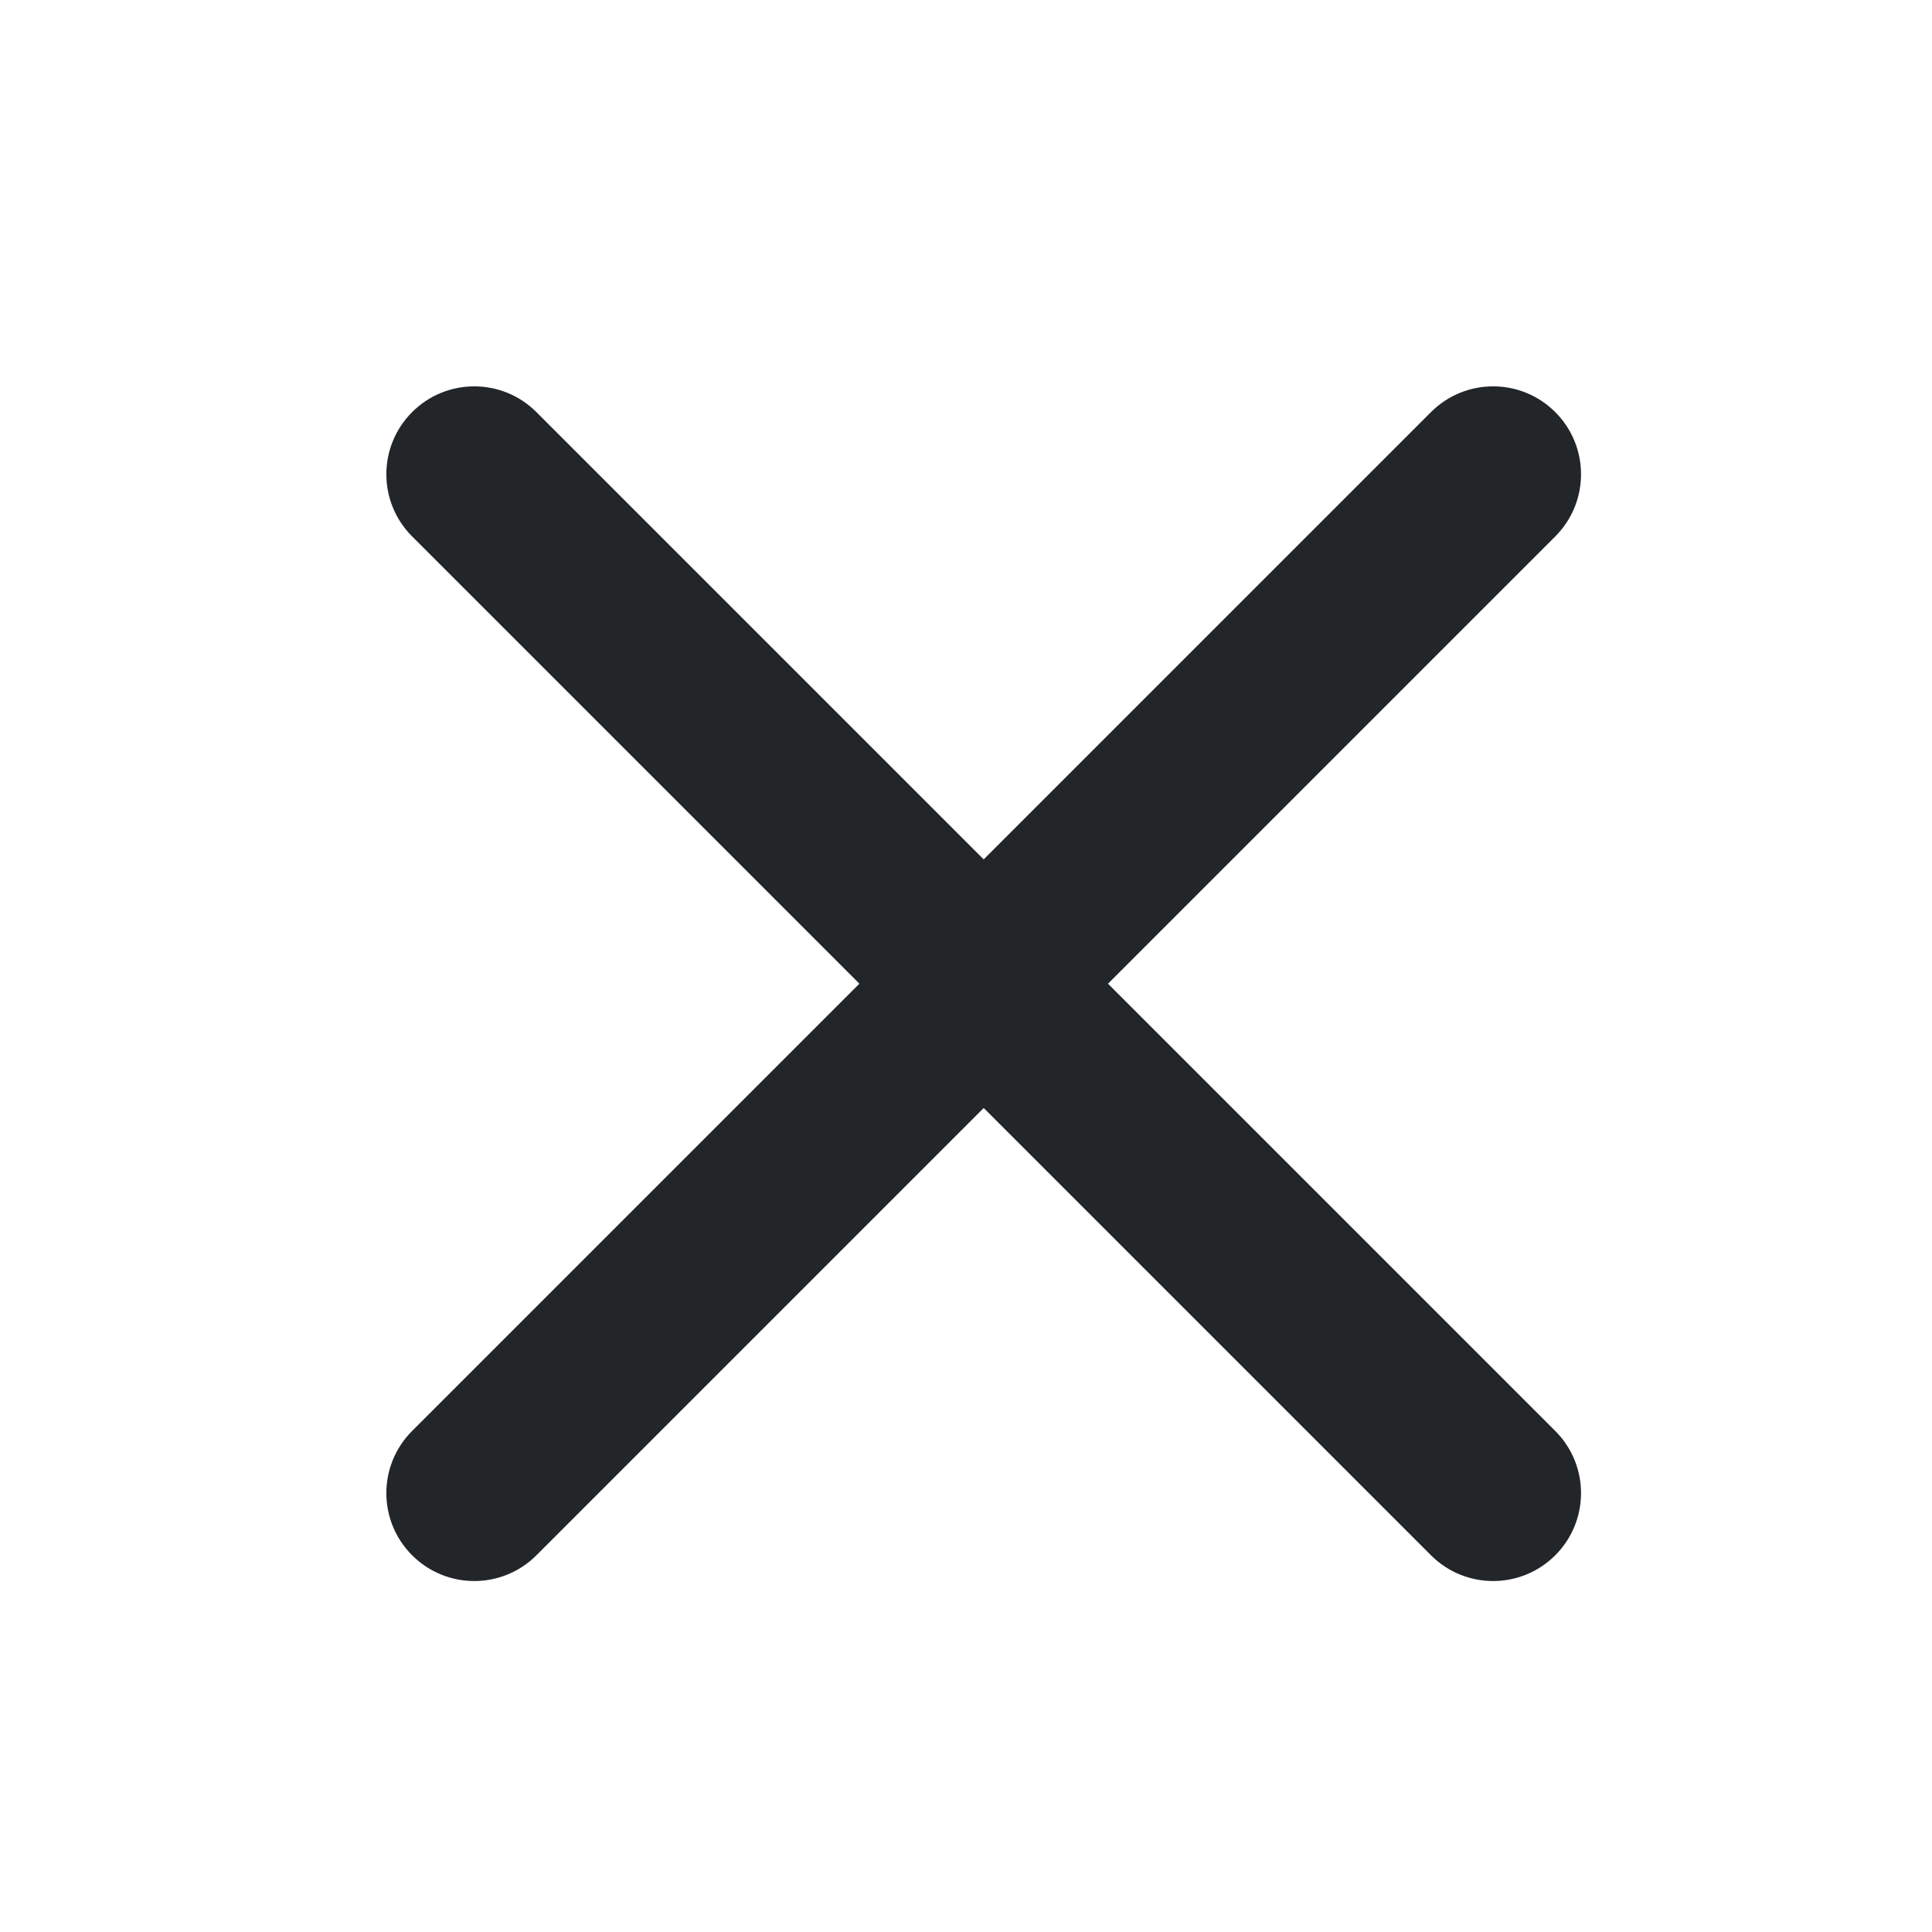<?xml version='1.0' encoding='UTF-8' standalone='no'?>
<svg version="1.2" xmlns:xlink="http://www.w3.org/1999/xlink" viewBox="0 0 55 55" xmlns="http://www.w3.org/2000/svg" width="5.821mm" height="5.821mm" baseProfile="tiny">
    <style id="current-color-scheme" type="text/css">.ColorScheme-Text {color:#232629;}</style>
    <title>Qt SVG Document</title>
    <desc>Auto-generated by Klassy window decoration</desc>
    <defs/>
    <g stroke-linejoin="bevel" stroke-linecap="square" fill="none" stroke-width="1" stroke="black" fill-rule="evenodd">
        <g font-weight="400" class="ColorScheme-Text" font-size="33.333" fill="currentColor" transform="matrix(3.056,0,0,3.056,0,0)" font-style="normal" stroke="none" font-family="Noto Sans" fill-opacity="1">
            <path vector-effect="none" fill-rule="nonzero" d="M4.997,3.839 L14.488,13.33 C14.808,13.65 14.808,14.168 14.488,14.488 C14.168,14.808 13.65,14.808 13.33,14.488 L3.839,4.997 C3.519,4.677 3.519,4.159 3.839,3.839 C4.159,3.519 4.677,3.519 4.997,3.839 "/>
            <path vector-effect="none" fill-rule="nonzero" d="M14.488,4.997 L4.997,14.488 C4.677,14.808 4.159,14.808 3.839,14.488 C3.519,14.168 3.519,13.65 3.839,13.33 L13.33,3.839 C13.65,3.519 14.168,3.519 14.488,3.839 C14.808,4.159 14.808,4.677 14.488,4.997 "/>
        </g>
    </g>
</svg>
